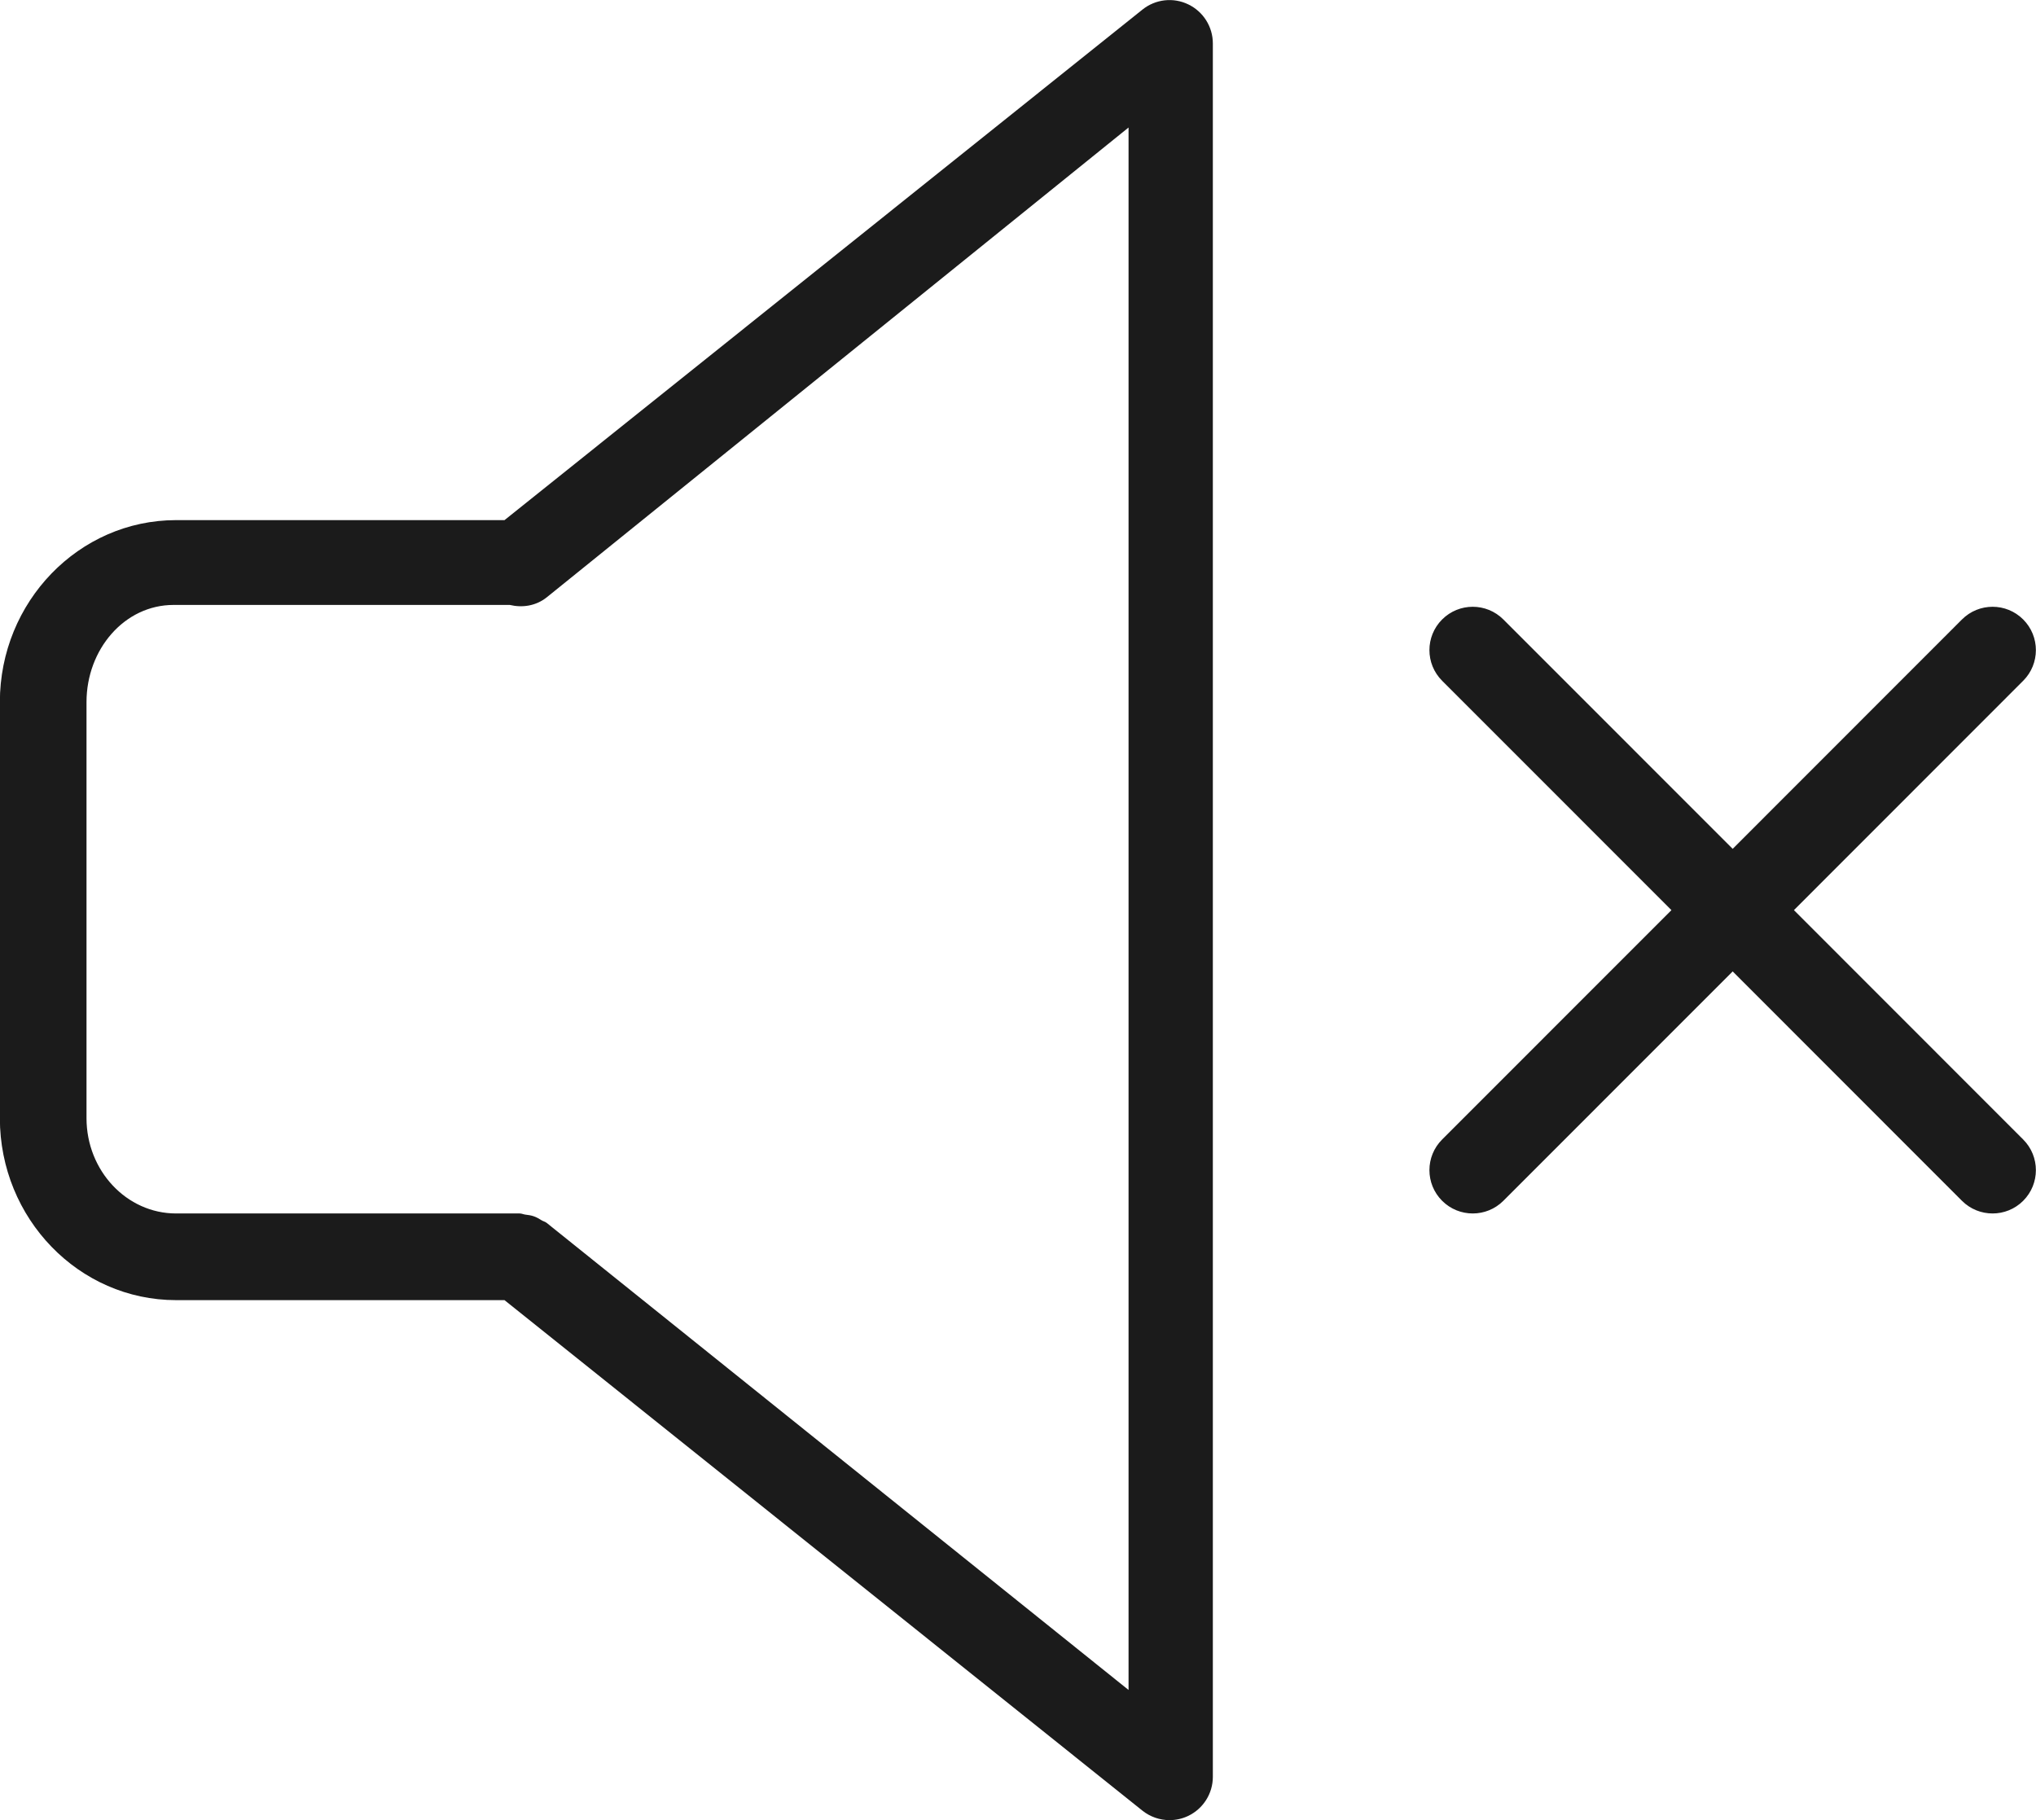 <svg xmlns="http://www.w3.org/2000/svg" xmlns:xlink="http://www.w3.org/1999/xlink" preserveAspectRatio="xMidYMid" width="93.812" height="83.876" viewBox="0 0 46.906 41.938">
  <defs>
    <style>
      .cls-1 {
        fill: #1b1b1b;
        fill-rule: evenodd;
      }
    </style>
  </defs>
  <path d="M41.329,20.970 L46.611,26.255 C47.001,26.645 47.001,27.277 46.611,27.667 C46.416,27.862 46.161,27.959 45.906,27.959 C45.650,27.959 45.395,27.862 45.200,27.667 L39.918,22.382 L34.635,27.667 C34.440,27.862 34.185,27.959 33.930,27.959 C33.674,27.959 33.419,27.862 33.224,27.667 C32.834,27.277 32.834,26.645 33.224,26.255 L38.507,20.970 L33.224,15.685 C32.834,15.295 32.834,14.663 33.224,14.273 C33.614,13.883 34.245,13.883 34.635,14.273 L39.918,19.558 L45.200,14.273 C45.590,13.883 46.222,13.883 46.611,14.273 C47.001,14.663 47.001,15.295 46.611,15.685 L41.329,20.970 ZM27.376,41.839 C27.238,41.905 27.091,41.937 26.944,41.937 C26.721,41.937 26.501,41.863 26.320,41.719 L11.623,29.956 L4.056,29.956 C1.818,29.956 -0.003,28.075 -0.003,25.763 L-0.003,16.177 C-0.003,13.865 1.818,11.984 4.056,11.984 L11.623,11.984 L26.320,0.221 C26.620,-0.020 27.031,-0.066 27.376,0.101 C27.722,0.268 27.942,0.617 27.942,1.001 L27.942,40.939 C27.942,41.323 27.722,41.672 27.376,41.839 ZM26.000,2.938 L12.597,13.762 C12.347,13.962 12.034,14.007 11.744,13.938 L4.000,13.938 C2.863,13.938 1.993,14.966 1.993,16.177 L1.993,25.763 C1.993,26.974 2.918,27.959 4.056,27.959 L11.973,27.959 C12.018,27.959 12.057,27.979 12.100,27.985 C12.169,27.993 12.234,28.002 12.300,28.025 C12.367,28.048 12.423,28.083 12.482,28.119 C12.519,28.141 12.562,28.149 12.597,28.178 L26.000,38.938 L26.000,2.938 Z" class="cls-1"/>
</svg>
